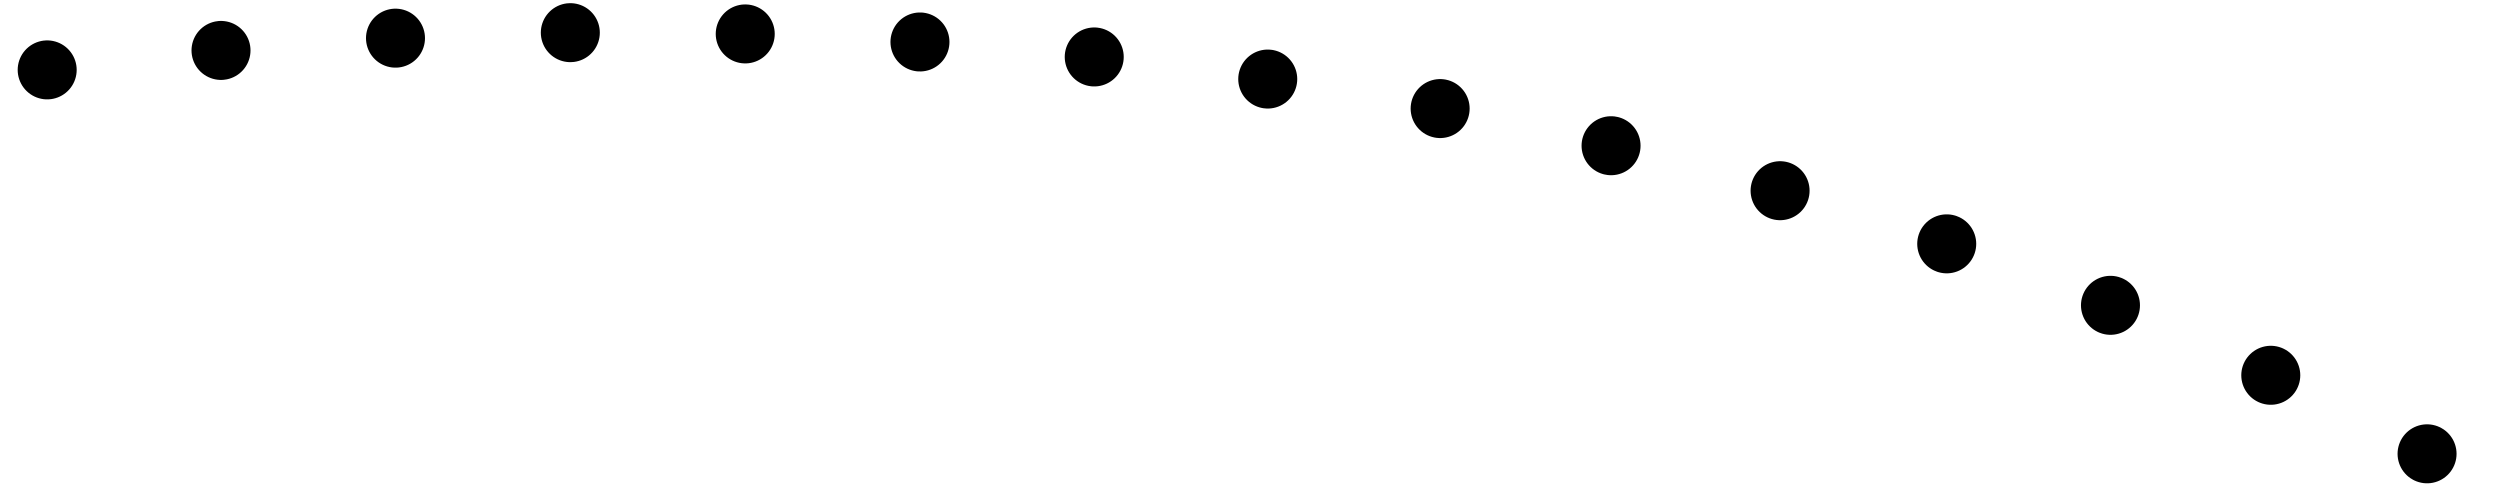 <?xml version="1.0" encoding="utf-8"?>
<!-- Generator: Adobe Illustrator 16.0.0, SVG Export Plug-In . SVG Version: 6.00 Build 0)  -->
<!DOCTYPE svg PUBLIC "-//W3C//DTD SVG 1.1//EN" "http://www.w3.org/Graphics/SVG/1.1/DTD/svg11.dtd">
<svg version="1.1" id="Layer_4" xmlns="http://www.w3.org/2000/svg" xmlns:xlink="http://www.w3.org/1999/xlink" x="0px" y="0px"
	 width="127.125px" height="25.231px" viewBox="0 0 127.125 25.231" enable-background="new 0 0 127.125 25.231"
	 xml:space="preserve">
<path fill="none" stroke="#000000" stroke-width="3" stroke-linecap="round" stroke-linejoin="round" stroke-dasharray="0,8.895" d="
	M2.399,3.554c20.936-2.824,75.742-6.541,124.899,21.678"/>
</svg>
